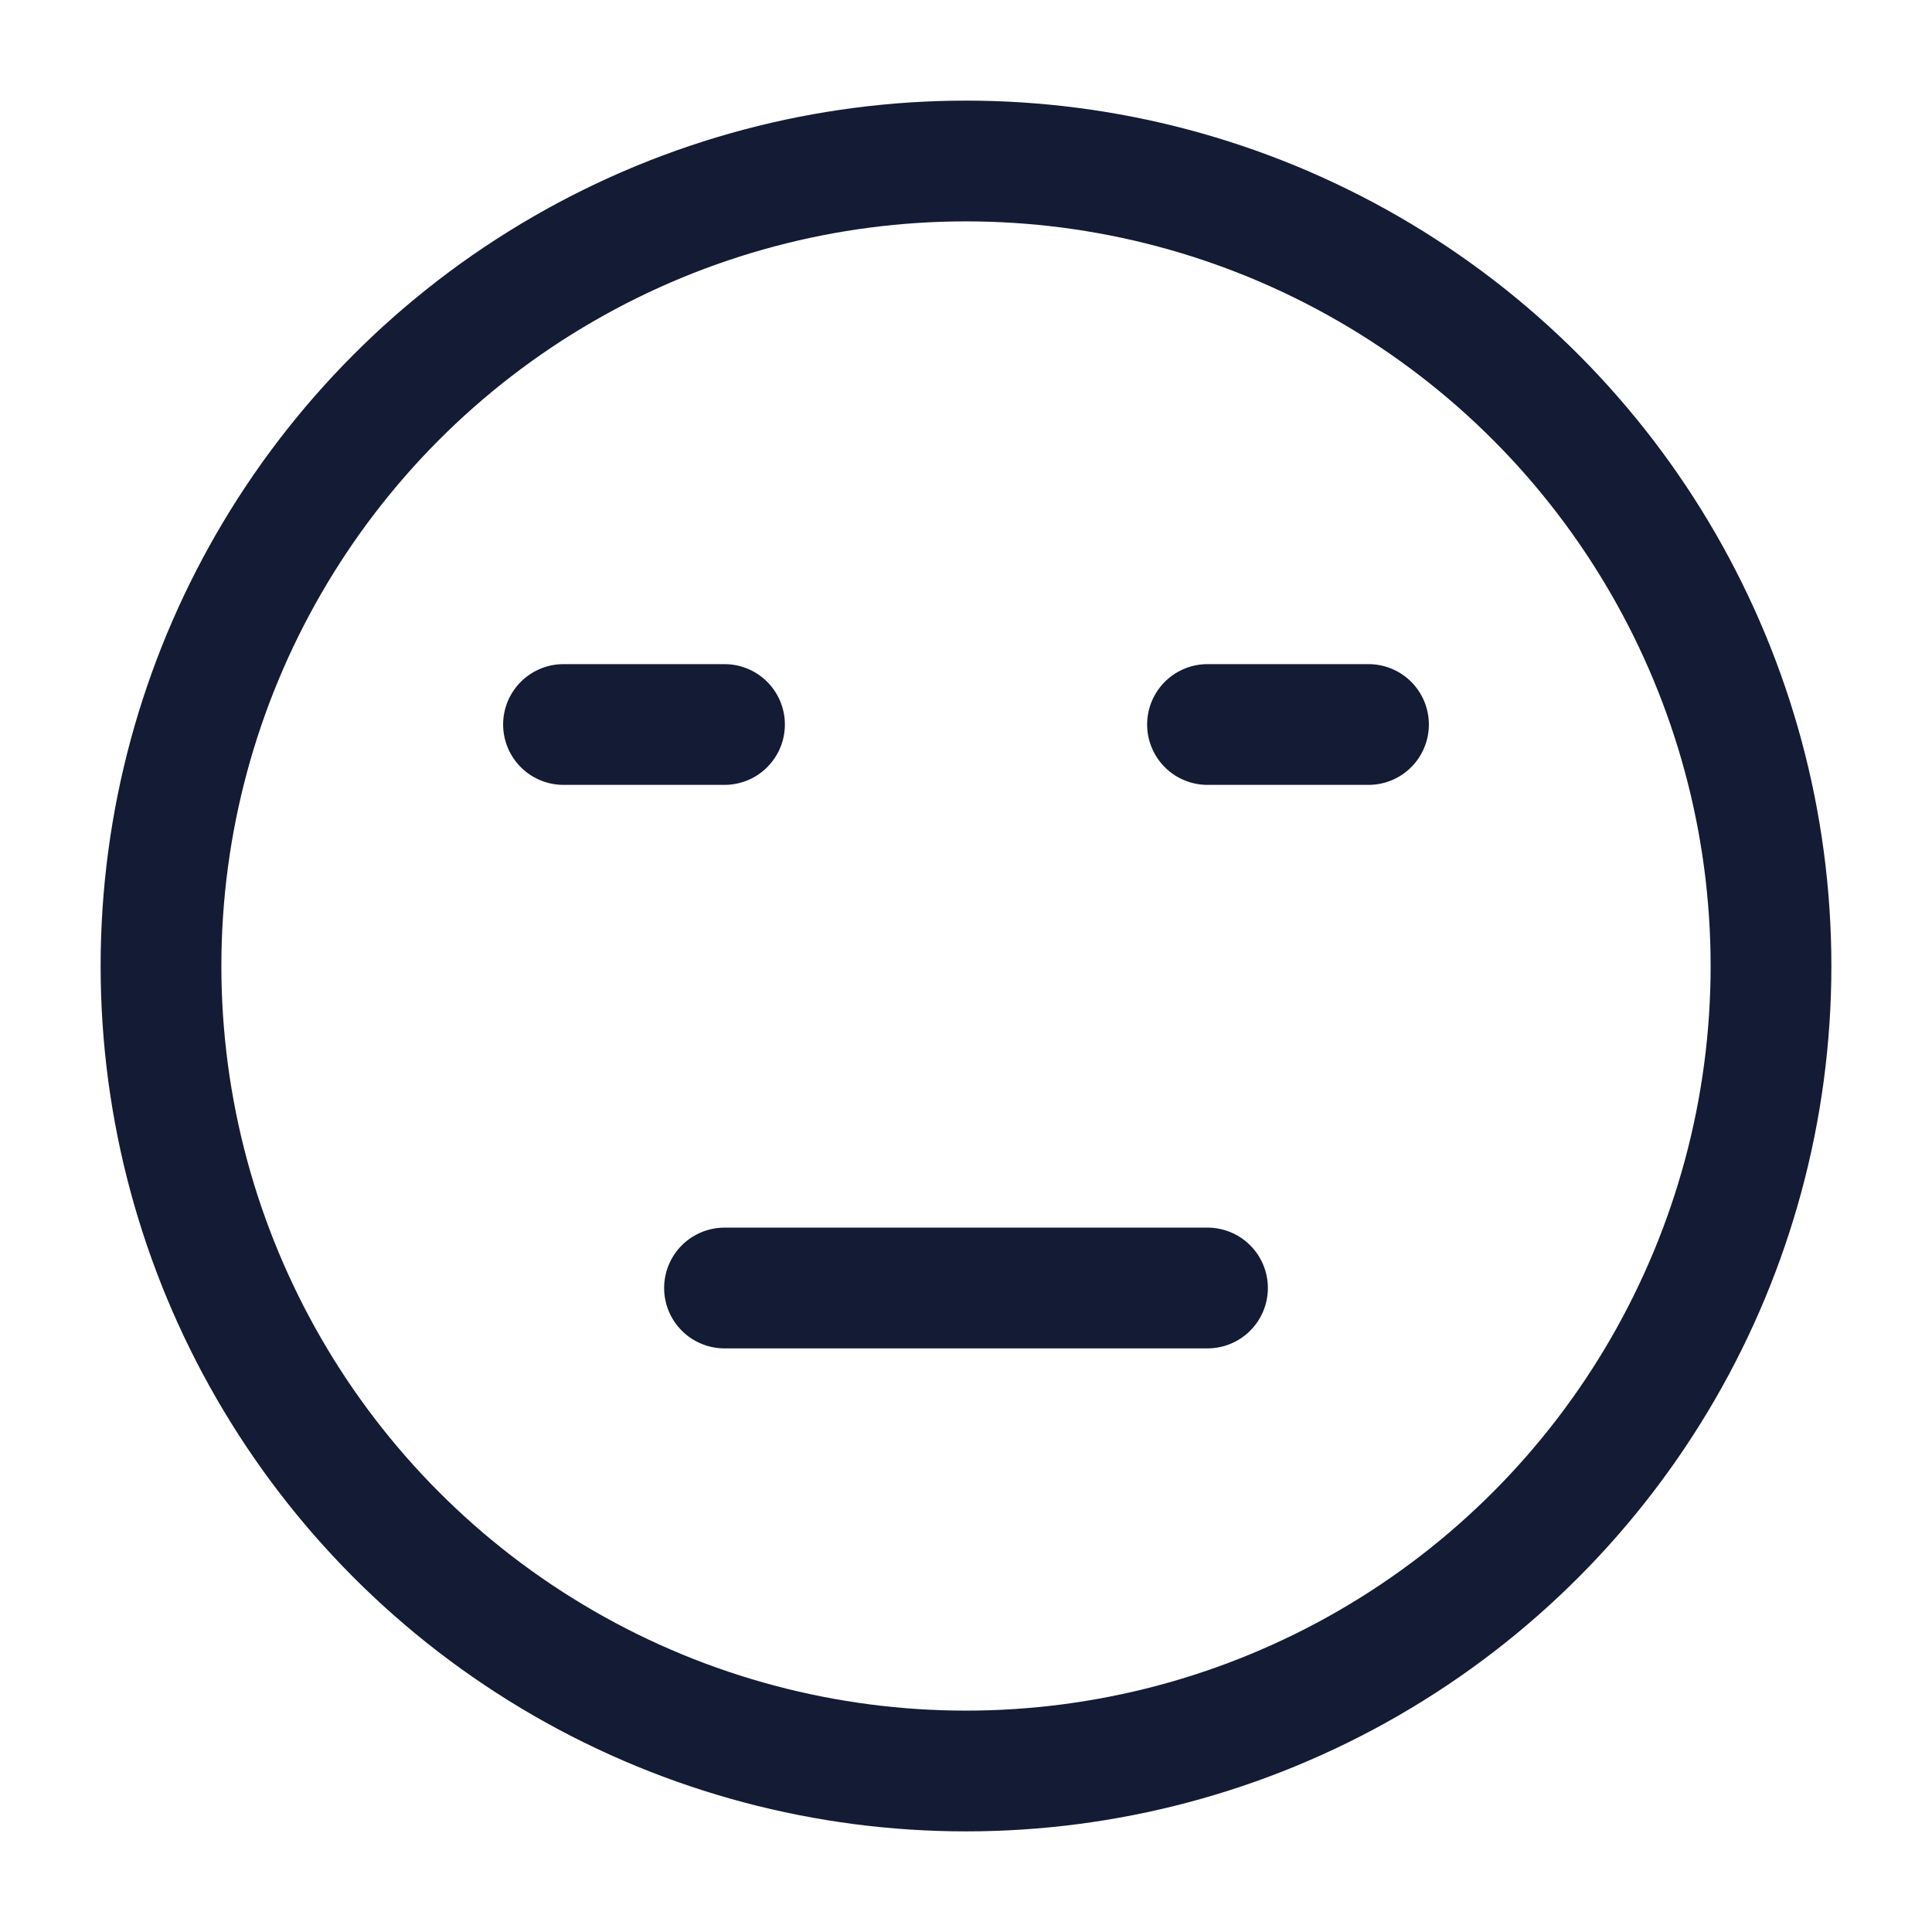 <?xml version="1.0"?>
<svg xmlns="http://www.w3.org/2000/svg" width="24" height="24" viewBox="0 0 24 24" fill="none" data-category="emojis" data-tags="indifferent face, so-so symbol, meh expression, neutral icon, ambivalent emoticon, shrug symbol, apathetic face, nonchalant emoji, unimpressed symbol, indifferent emoticon" data-set="Stroke" data-type="Rounded">
<circle cx="12" cy="12" r="10" stroke="#141B34" stroke-width="1.5" stroke-linecap="round" stroke-linejoin="round"/>
<path d="M9 16H15" stroke="#141B34" stroke-width="1.5" stroke-linecap="round" stroke-linejoin="round"/>
<path d="M7 9H9" stroke="#141B34" stroke-width="1.5" stroke-linecap="round" stroke-linejoin="round"/>
<path d="M15 9H17" stroke="#141B34" stroke-width="1.5" stroke-linecap="round" stroke-linejoin="round"/>
</svg>
